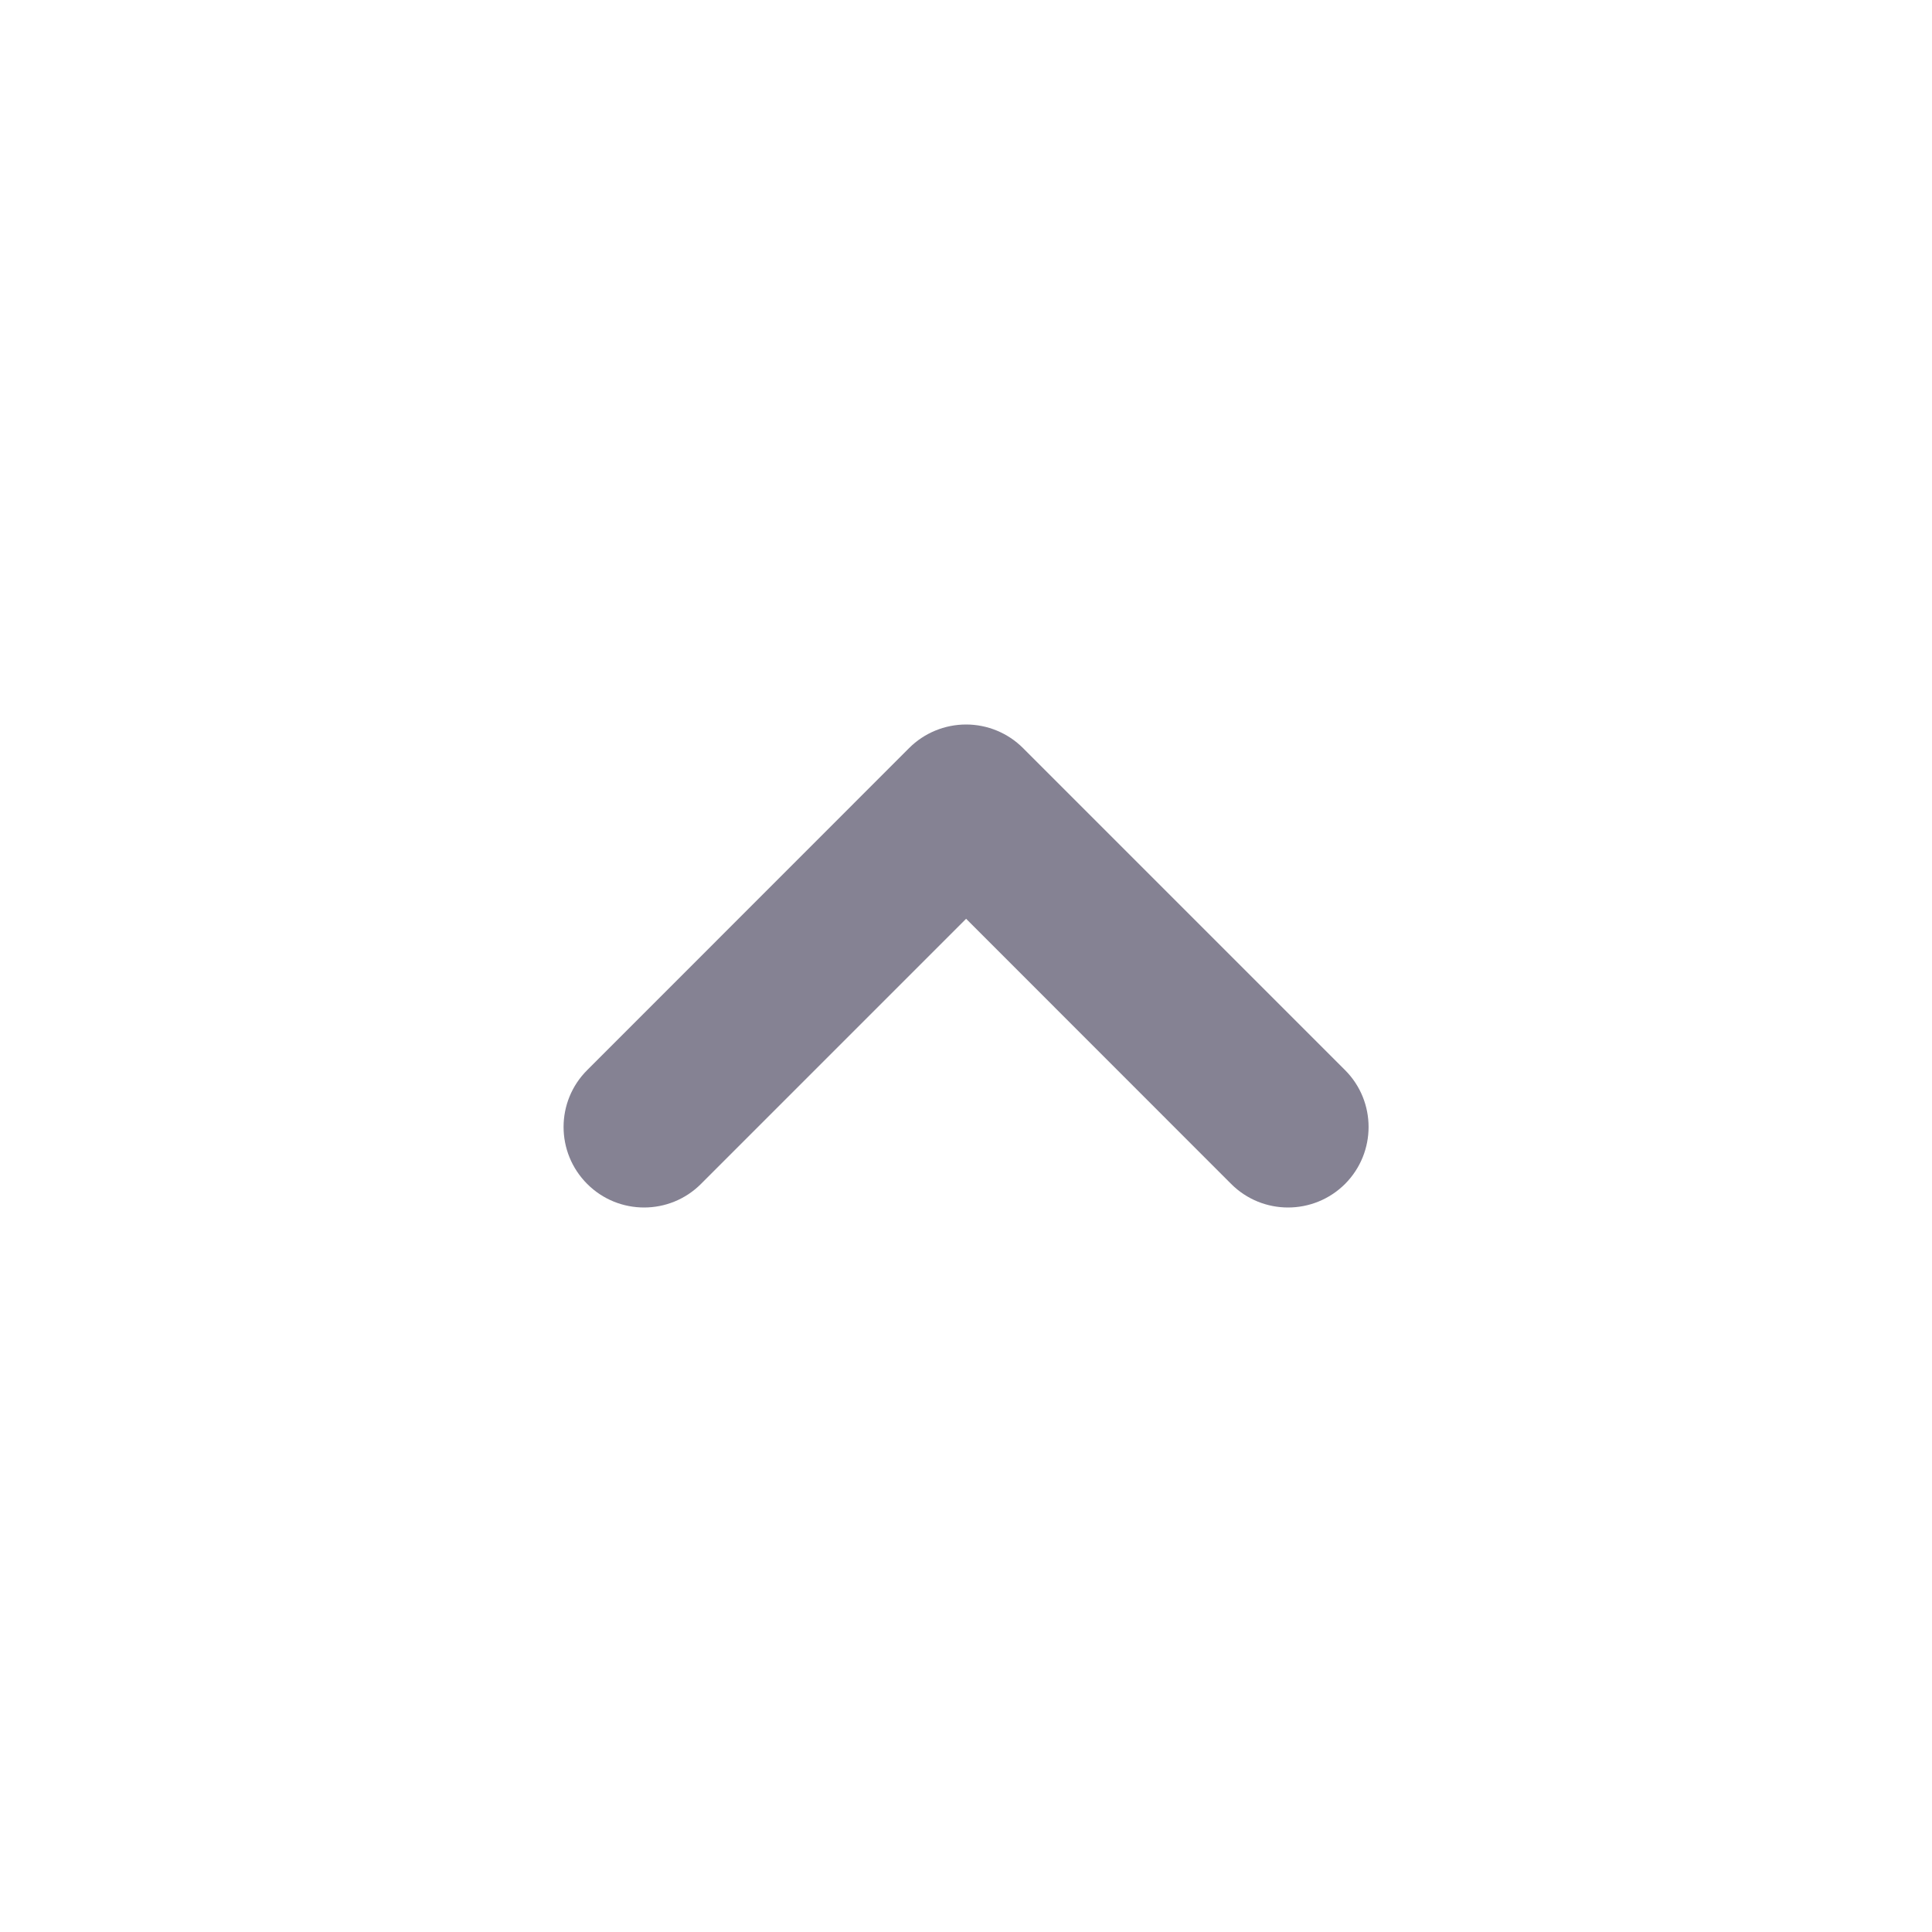 <svg width="16" height="16" viewBox="0 0 16 16" fill="none" xmlns="http://www.w3.org/2000/svg">
<path fill-rule="evenodd" clip-rule="evenodd" d="M11.139 9.805C11.399 9.544 11.399 9.122 11.139 8.862L8.472 6.195C8.347 6.07 8.177 6 8.001 6C7.824 6 7.654 6.07 7.529 6.195L4.863 8.862C4.602 9.122 4.602 9.544 4.863 9.805C5.123 10.065 5.545 10.065 5.805 9.805L8.001 7.609L10.196 9.805C10.456 10.065 10.878 10.065 11.139 9.805Z" fill="#858293"/>
</svg>

